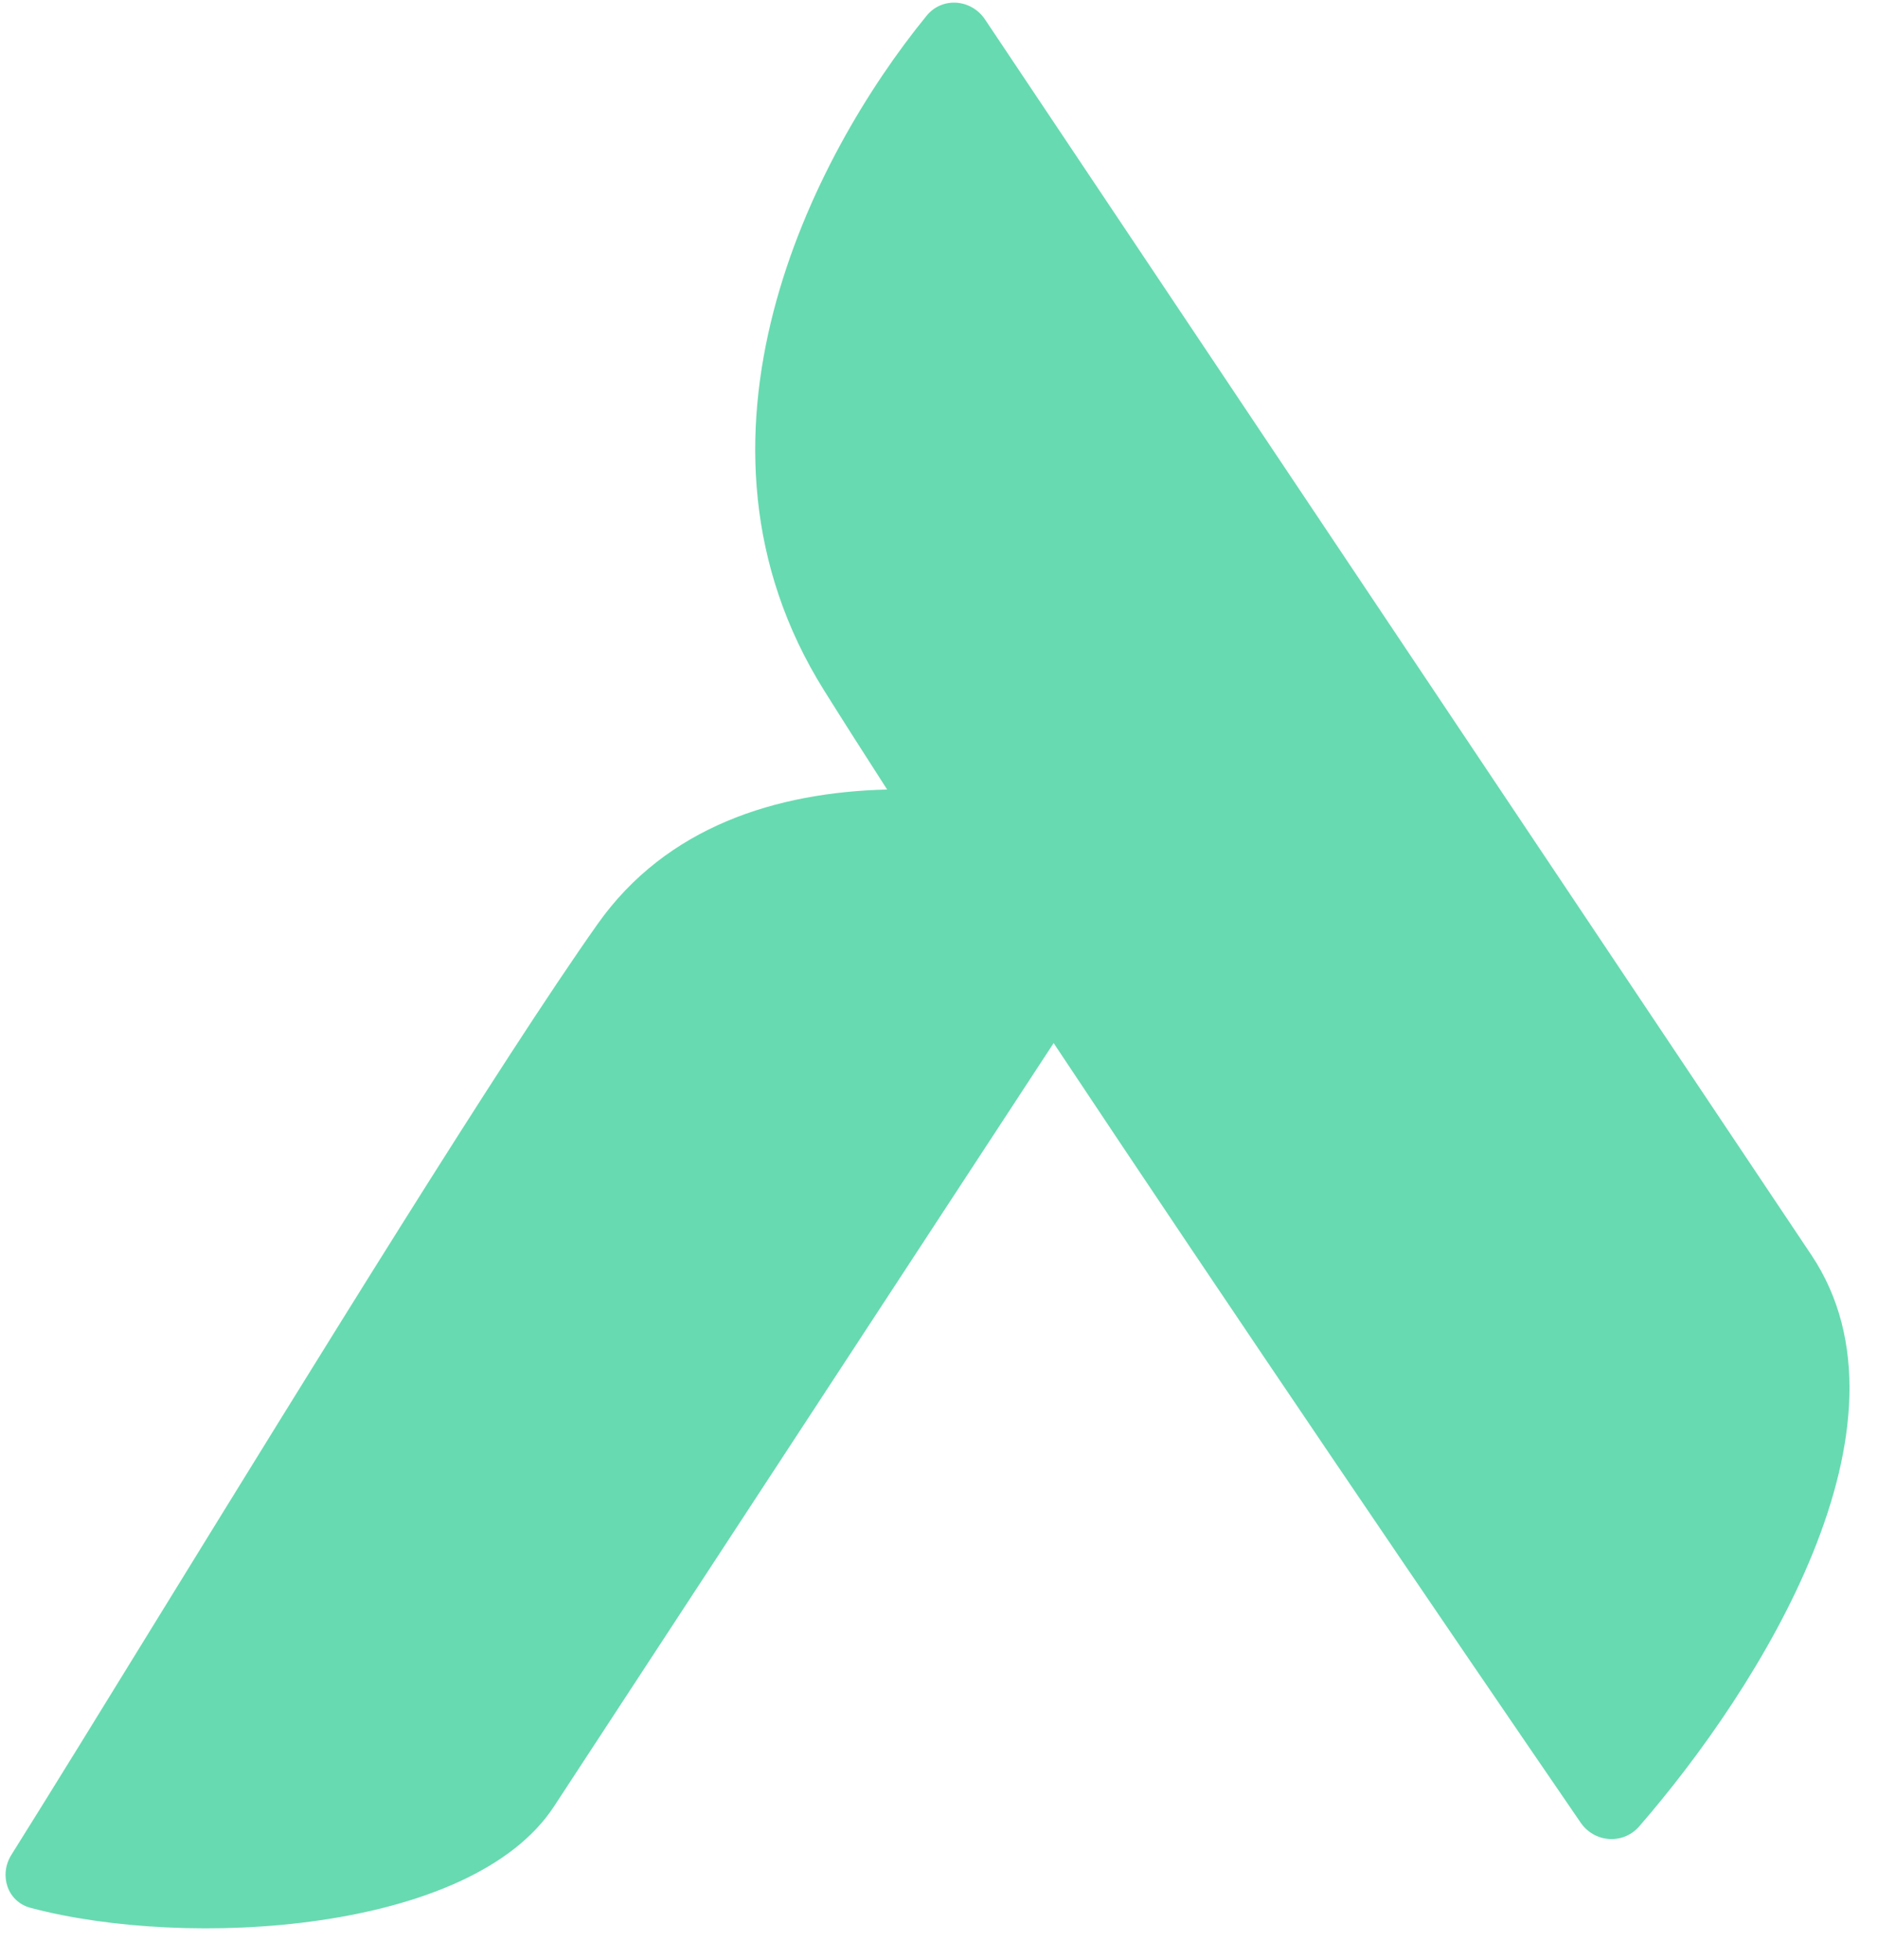 <svg width="23" height="24" viewBox="0 0 23 24" fill="none" xmlns="http://www.w3.org/2000/svg">
<path fill-rule="evenodd" clip-rule="evenodd" d="M10.865 9.669C9.514 9.702 8.165 10.119 7.319 11.316C6.147 12.973 3.85 16.703 1.989 19.724C1.281 20.875 0.636 21.923 0.14 22.714C-0.016 22.963 0.09 23.289 0.374 23.364C2.288 23.874 5.768 23.676 6.785 22.122L12.904 12.774C15.093 16.069 17.74 19.96 19.358 22.32C19.527 22.567 19.878 22.593 20.075 22.367C21.552 20.666 23.576 17.45 22.184 15.369L12.064 0.239C11.896 -0.013 11.539 -0.042 11.348 0.193C9.941 1.916 8.172 5.385 10.092 8.454C10.317 8.814 10.577 9.222 10.865 9.669Z" fill="#67DAB1"/>
</svg>

